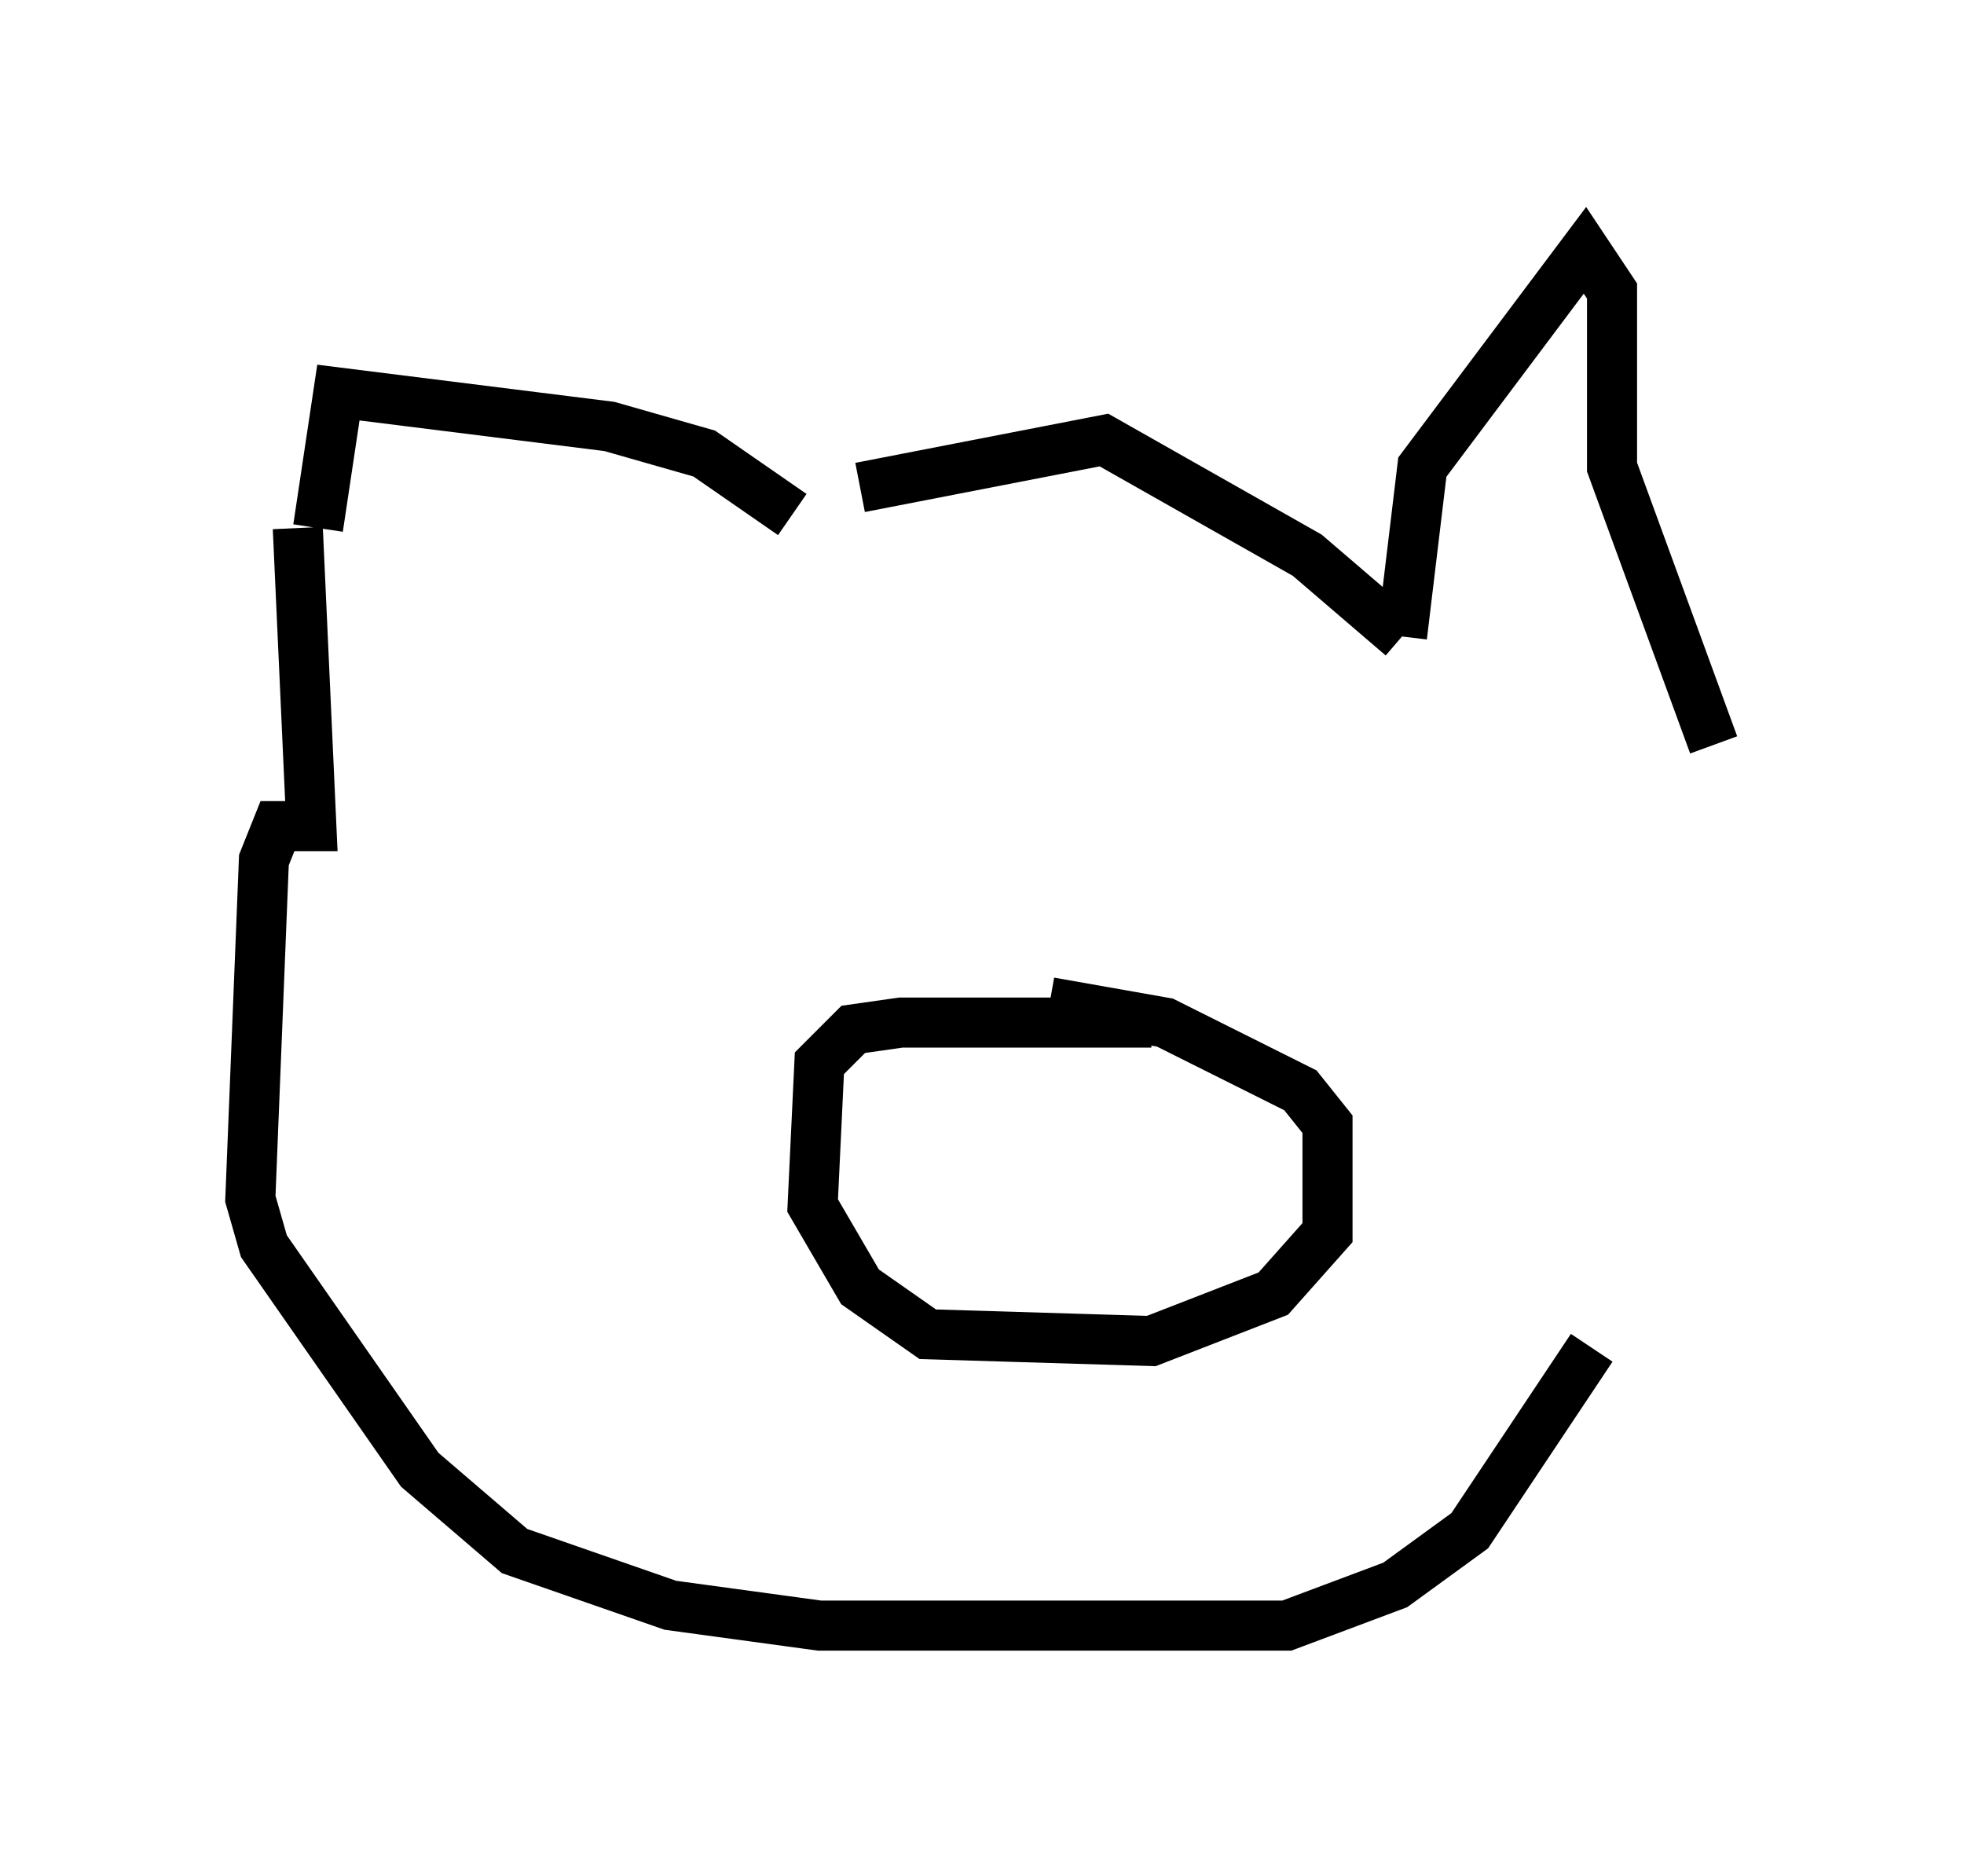<?xml version="1.0" encoding="utf-8" ?>
<svg baseProfile="full" height="37.469" version="1.1" width="39.228" xmlns="http://www.w3.org/2000/svg" xmlns:ev="http://www.w3.org/2001/xml-events" xmlns:xlink="http://www.w3.org/1999/xlink"><defs /><rect fill="white" height="37.469" width="39.228" x="0" y="0" /><path d="M15.555, 11.089 m1.624, -1.353 l4.871, -0.947 4.059, 2.3 l1.894, 1.624 m0.0, 0.0 l0.406, -3.383 3.248, -4.33 l0.541, 0.812 0.0, 3.518 l2.03, 5.548 m-18.403, -4.601 l-1.759, -1.218 -1.894, -0.541 l-5.413, -0.677 -0.406, 2.706 m16.644, 9.878 l-5.007, 0.0 -0.947, 0.135 l-0.677, 0.677 -0.135, 2.842 l0.947, 1.624 1.353, 0.947 l4.465, 0.135 2.436, -0.947 l1.083, -1.218 0.0, -2.165 l-0.541, -0.677 -2.706, -1.353 l-2.3, -0.406 m-15.02, -9.472 l0.271, 5.954 -0.677, 0.0 l-0.271, 0.677 -0.271, 6.766 l0.271, 0.947 3.112, 4.465 l1.894, 1.624 3.112, 1.083 l2.977, 0.406 9.337, 0.0 l2.165, -0.812 1.488, -1.083 l2.436, -3.654 " fill="none" stroke="black" stroke-width="1" /></svg>